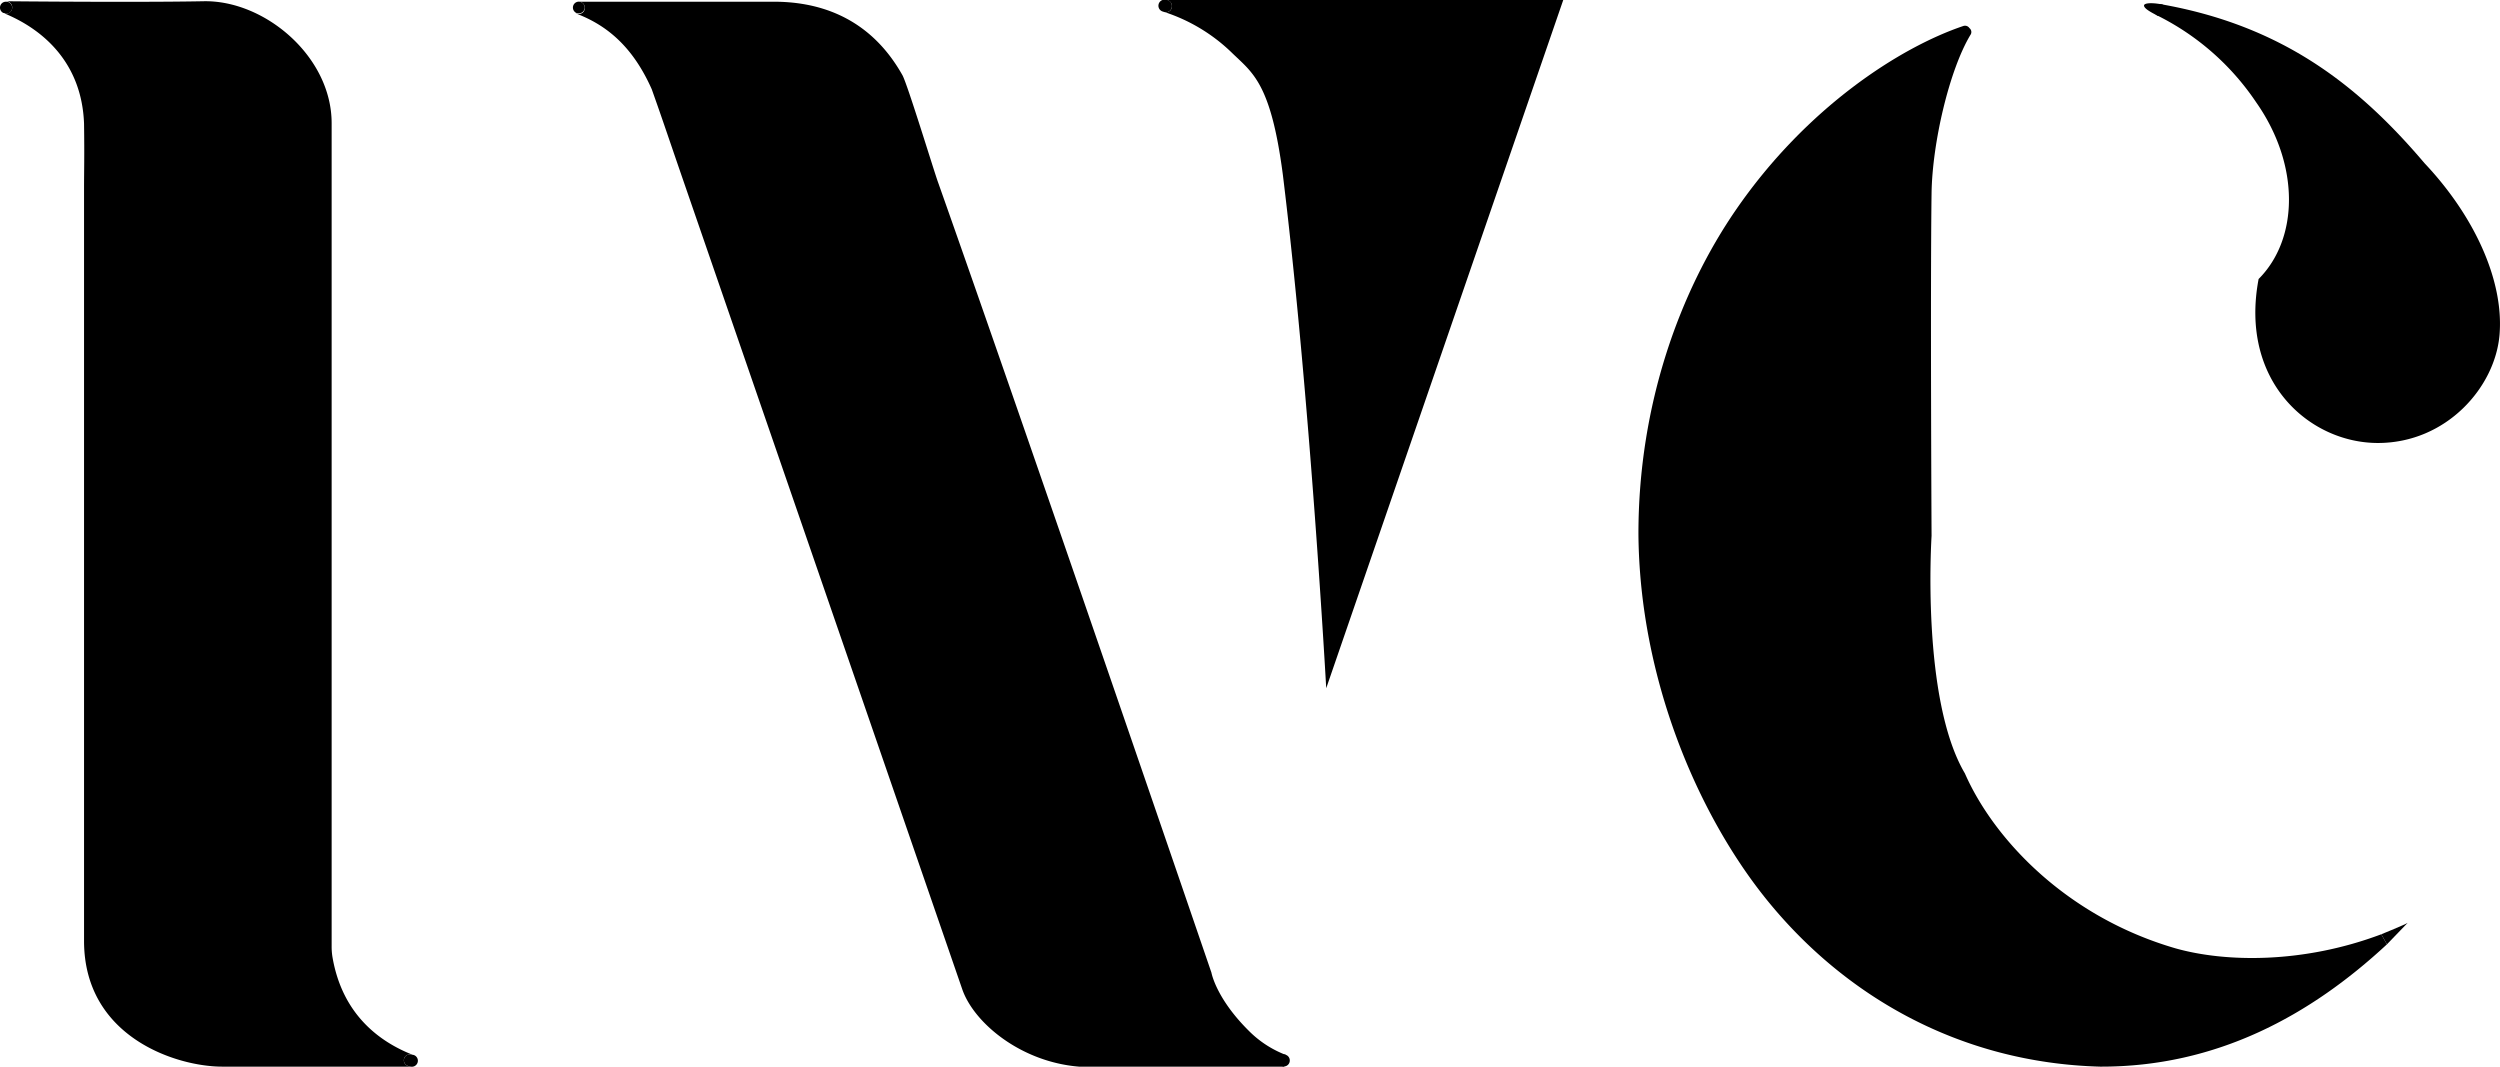 <svg xmlns="http://www.w3.org/2000/svg" viewBox="0 0 423.27 180.59"><g id="Layer_2" data-name="Layer 2"><g id="Layer_1-2" data-name="Layer 1"><path d="M403.17,158.18c-13.27,5-26.39,4.76-34.81,2.39-18.67-5.42-30.88-18.67-35.69-29.63-7.44-12.61-5.64-40-5.64-40.23,0,0-.22-42.1,0-58,.12-8.51,3-20.85,6.58-26.8a.84.84,0,0,0-.17-1.15.89.89,0,0,0-1-.37C321.71,8,305.83,18.18,293.87,35.58c-9.42,13.71-16.47,32.86-16.47,54.8.18,24.56,10.07,47.43,21.55,61.74,13.28,16.54,32.91,27.82,56.59,28.47,19.8.07,35.69-8.73,48.59-20.71"/><path d="M410.5,27.64C399,14.08,386.1,4.29,365.9.72,364.11.4,363,.54,363,.94s.71.93,2.38,1.75A43.45,43.45,0,0,1,382,17.34c7.45,10.63,7.19,23.1.4,29.9C379.12,64.56,391,75,402.6,75s19.91-9.47,20.6-18.43C423.91,47.44,418.92,36.56,410.5,27.64Z"/><path d="M197.78.08h0a1,1,0,0,1,.63,1,1,1,0,0,1-1,1,1.07,1.07,0,0,1-.32-.06,29.5,29.5,0,0,1,11.35,6.79c3.54,3.48,6.69,5,8.75,20.71,4.62,37.62,7.35,87,7.35,87L264.67,0H197.38A1.1,1.1,0,0,1,197.78.08Z"/><polygon points="1.03 0.25 1.03 0.25 1.03 0.25 1.03 0.25"/><path d="M2.06,1.29a1,1,0,0,0-1-1H1a1,1,0,0,0-1,1,1,1,0,0,0,.58.91l.12,0A1,1,0,0,0,1,2.32,1,1,0,0,0,2.06,1.29Z"/><path d="M69.07,180.47a1,1,0,0,1,.46-1.94h0a1.06,1.06,0,0,1,.4.08c-5.65-2.2-12-6.83-13.65-16.63a11,11,0,0,1-.13-1.81V20.86C56.15,9.52,44.77,0,34.47.21c-8.23.16-23,.1-33.44,0A1,1,0,0,1,1,2.32,1,1,0,0,1,.7,2.25C7.38,5,13.86,10.69,14.23,20.94c.08,5.81,0,7.6,0,11.25V159.31c0,16.31,15.69,21.28,23.38,21.28H69.53a.88.88,0,0,1-.33-.07Z"/><path d="M69.93,178.61h0a1.06,1.06,0,0,0-.4-.08h0a1,1,0,0,0-.46,1.94l.13.05a.88.88,0,0,0,.33.07,1,1,0,0,0,.4-2Z"/><path d="M197.05,2h0Z"/><path d="M217.74,178.62a17.78,17.78,0,0,1-6.3-4.09c-5.57-5.52-6.33-9.84-6.33-9.84S173,70.89,158.8,30.81c-.72-2-5.13-16.45-6-18.06C146.88,2.19,137.6.29,131,.29H98a1,1,0,0,1,.39.08h0a1,1,0,0,1,.62,1,1,1,0,0,1-1,1,1.17,1.17,0,0,1-.27,0c5,1.94,9.4,5.51,12.61,12.75,1.91,5.37,2.82,8.16,5.43,15.72,0,0,41.9,121.48,47.13,136.63,2.1,6.1,11,13.2,21.74,13.2h32.76"/><path d="M98,.28Z"/><path d="M97.52,2.23l.1,0h.08l-.22-.09Z"/><path d="M99,1.31a1,1,0,0,0-.62-.95h0A1,1,0,0,0,98,.28h0a1,1,0,0,0-1,1,1,1,0,0,0,.54.89l.22.09a1.17,1.17,0,0,0,.27,0A1,1,0,0,0,99,1.31Z"/><path d="M218.37,179.56a1,1,0,0,0-.62-.95h0a1,1,0,0,0-.39-.08h0a1,1,0,0,0-1,1,1,1,0,0,0,.54.89l.22.09a1.28,1.28,0,0,0,.27.05A1,1,0,0,0,218.37,179.56Z"/><path d="M198.41,1a1,1,0,0,0-.63-.95h0a1.1,1.1,0,0,0-.4-.08h0a1,1,0,0,0-.45,2L197,2h0a1.07,1.07,0,0,0,.32.06A1,1,0,0,0,198.41,1Z"/><path d="M366.77,1.73a1,1,0,0,0-.62-.95h0a1.06,1.06,0,0,0-.4-.08h0a1.14,1.14,0,0,0-.33.05,1,1,0,0,0-.7,1,1,1,0,0,0,.58.91l.1,0h0a1.13,1.13,0,0,0,.32.06A1,1,0,0,0,366.77,1.73Z"/><path d="M403.17,158.18s4.25-1.73,4.47-1.94l-3.51,3.64"/></g></g></svg>